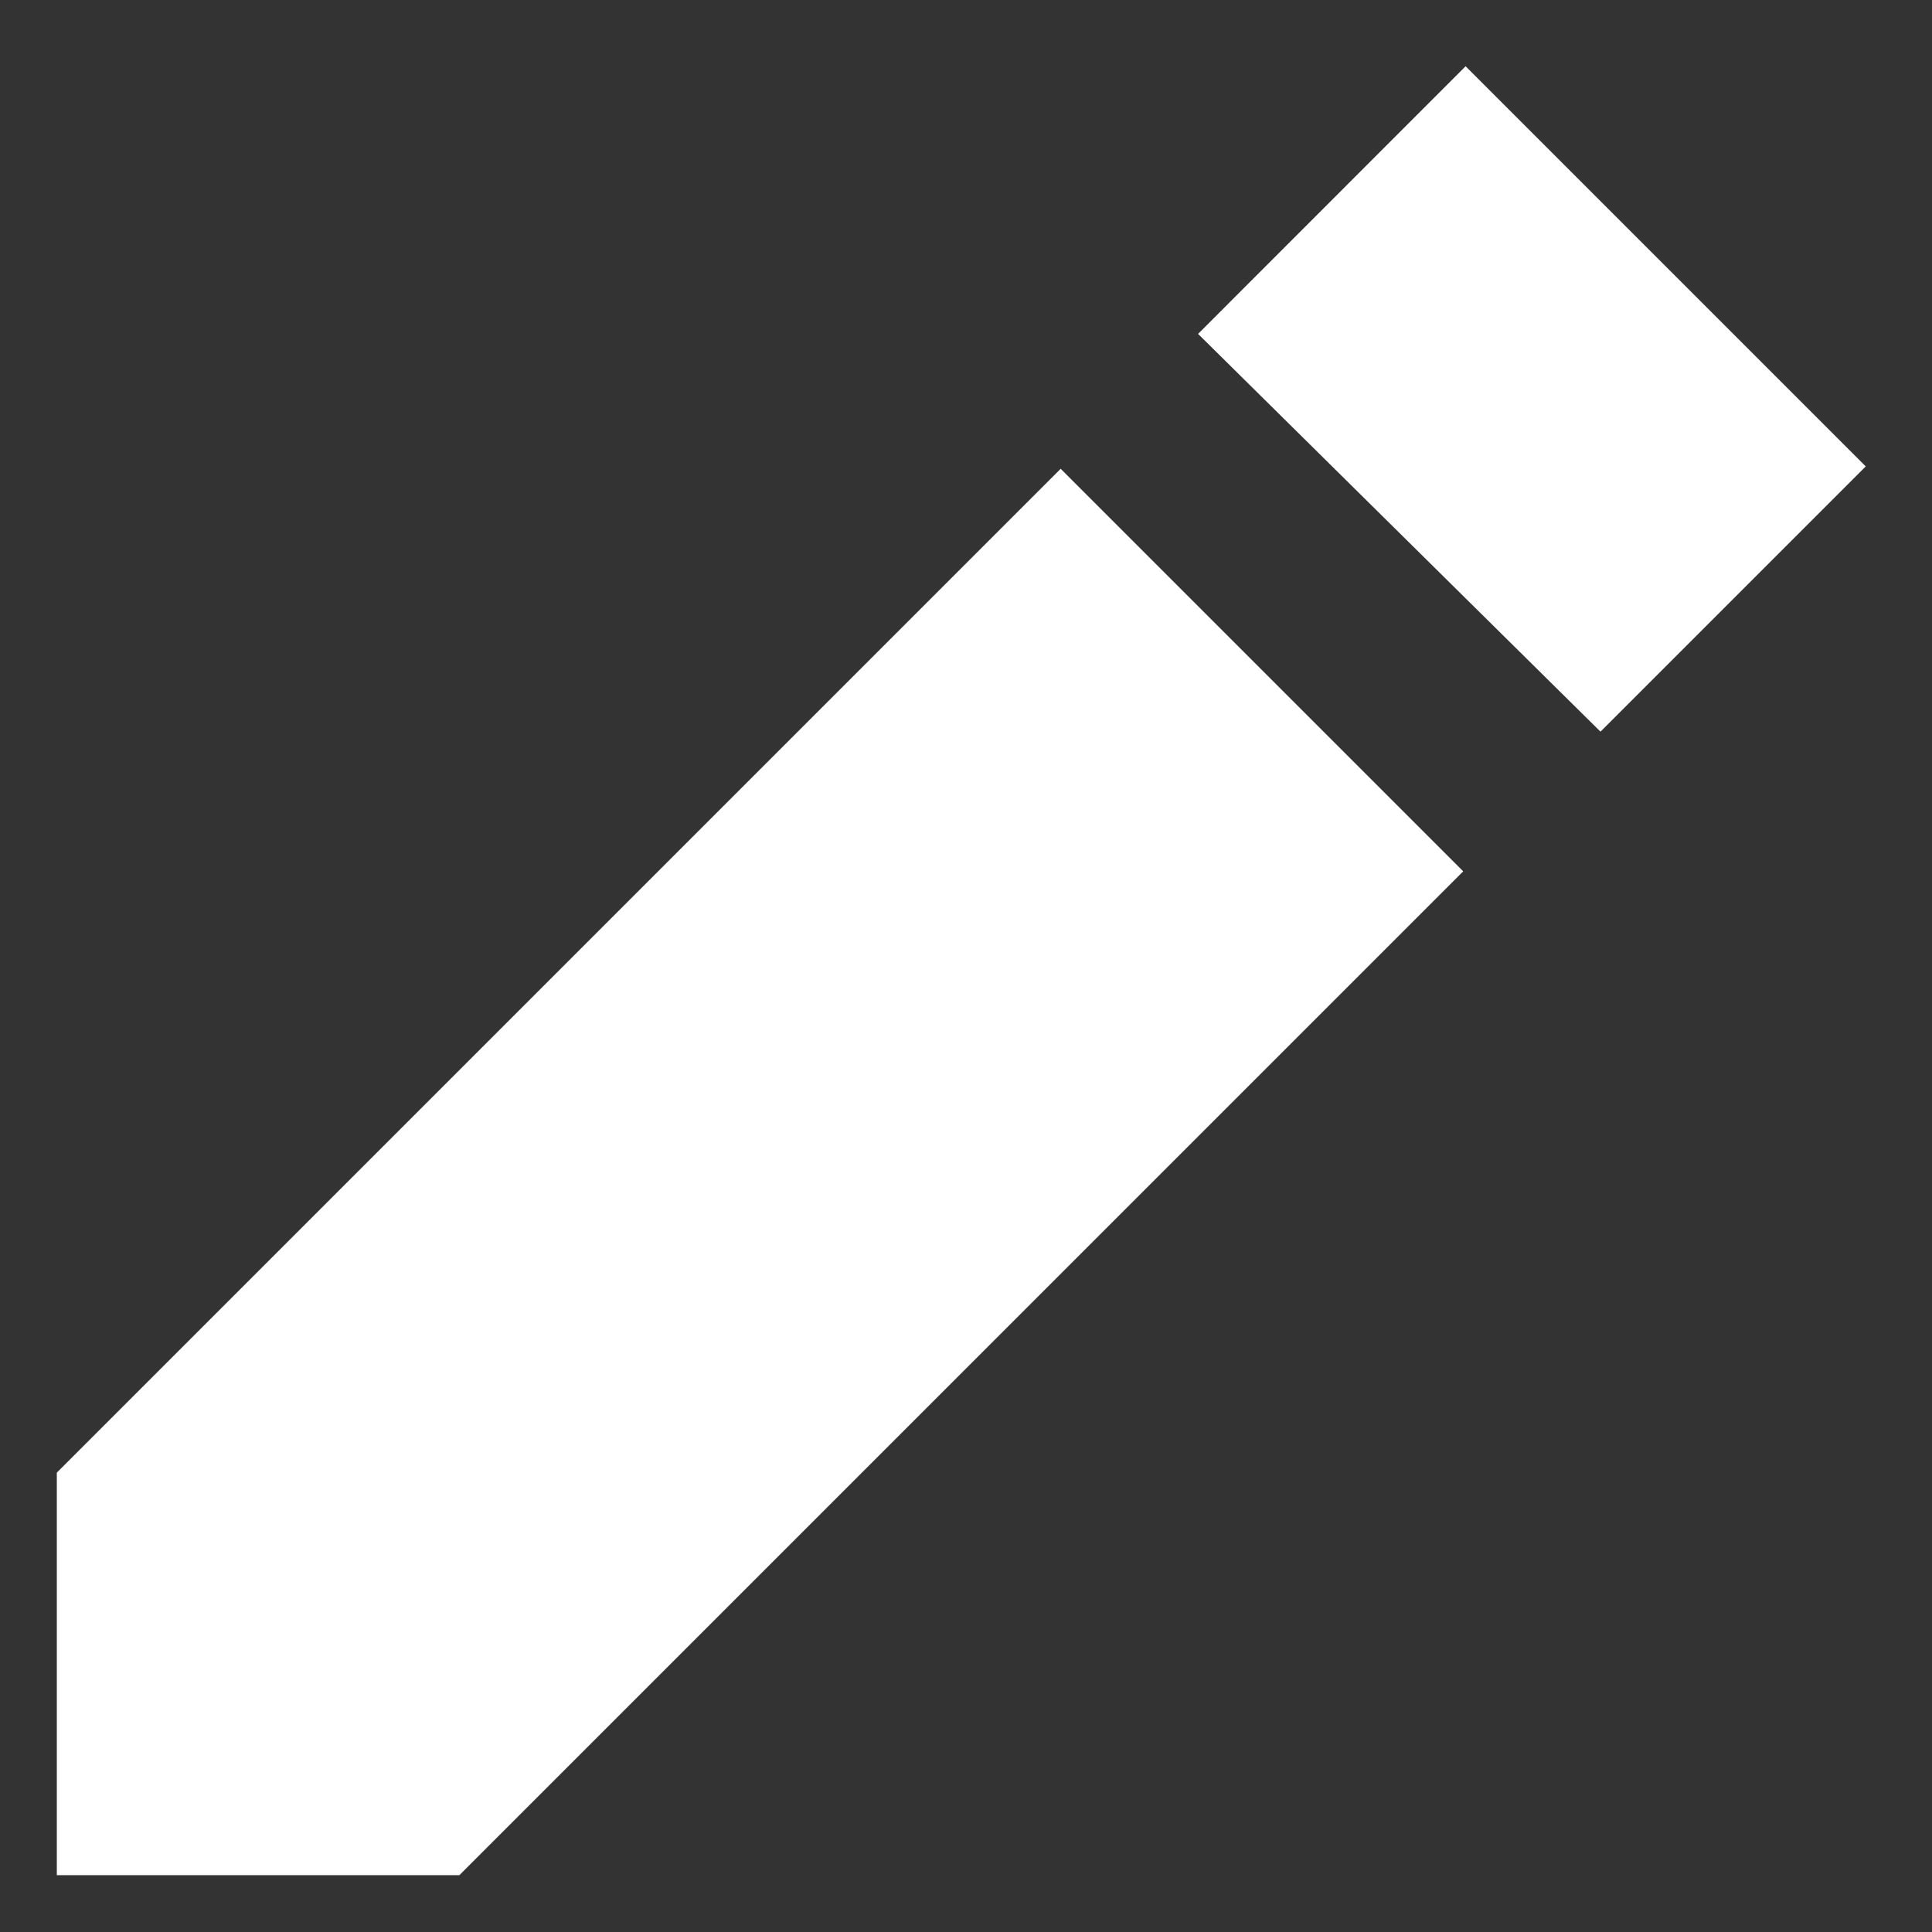 <svg width="17" height="17" viewBox="0 0 17 17" fill="none" xmlns="http://www.w3.org/2000/svg">
<rect x="0" y="0" width="17" height="17" fill="#333333" stroke="none"/>
<path d="M14.083 6.438L10.542 2.938L12.896 0.583L16.417 4.104L14.083 6.438ZM0.5 16.5V12.958L9.333 4.125L12.875 7.667L4.042 16.5H0.5Z" fill="white"/>
</svg>
